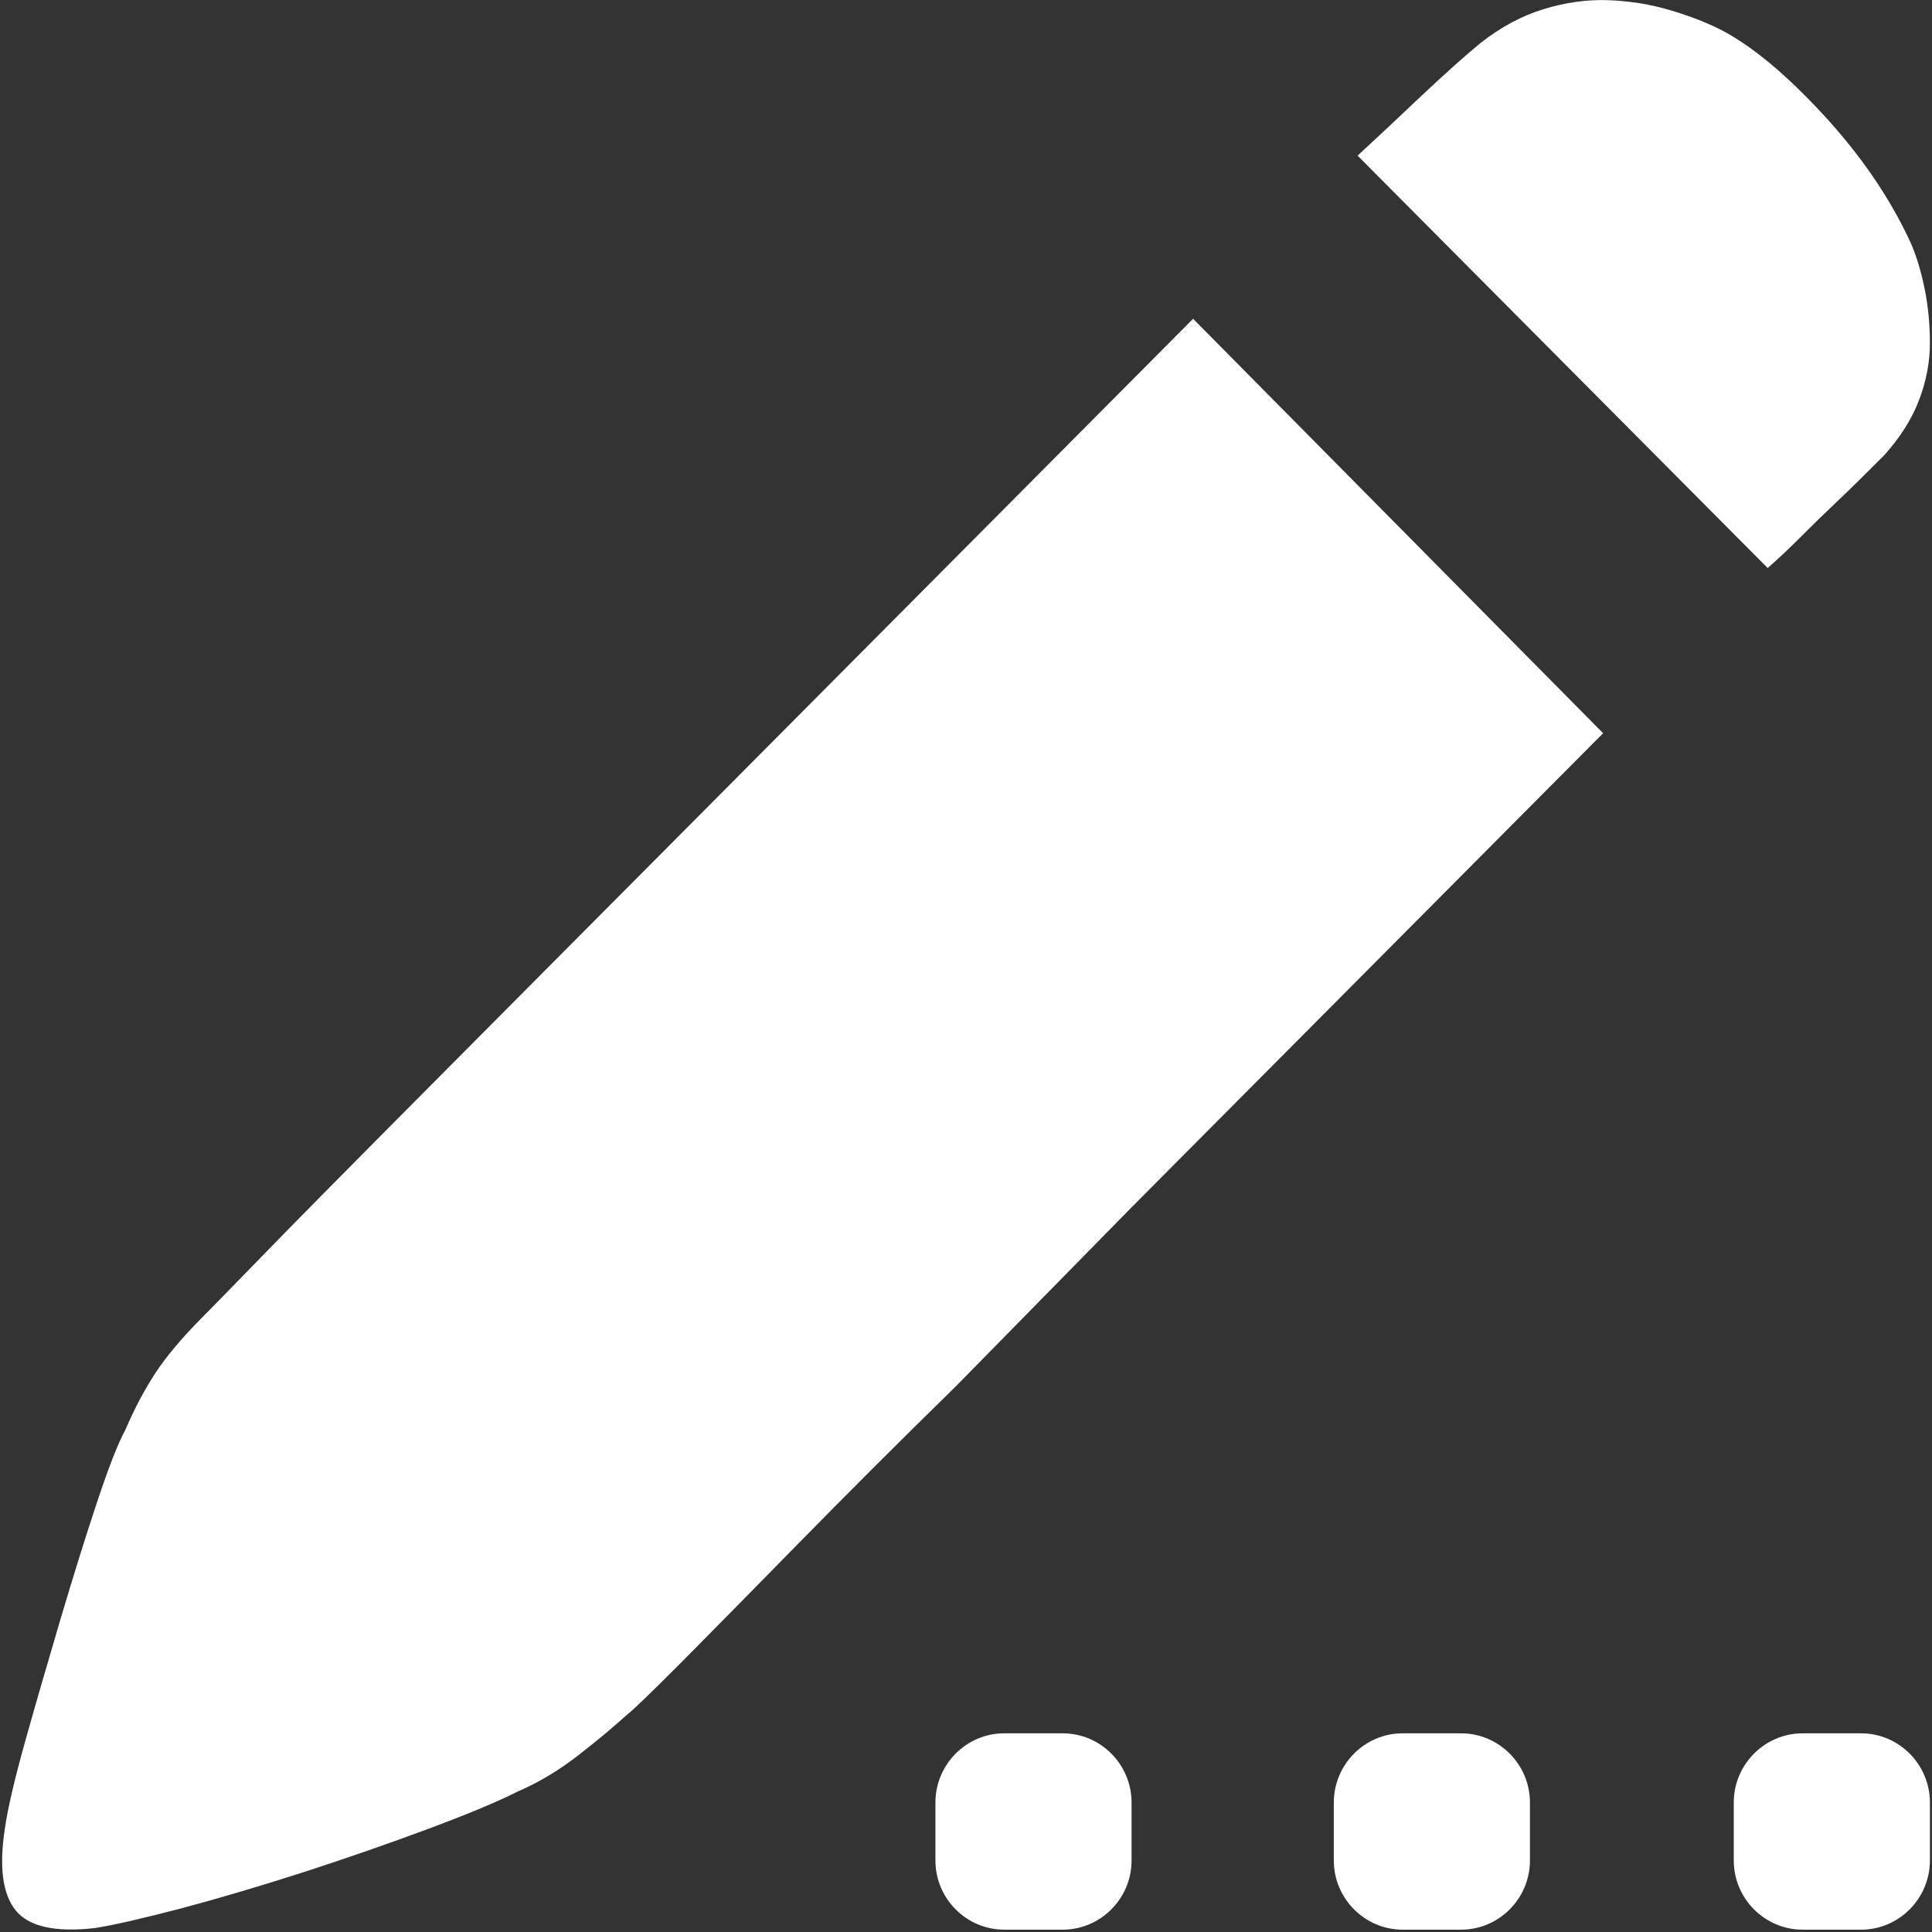 <?xml version="1.0" standalone="no"?><!DOCTYPE svg PUBLIC "-//W3C//DTD SVG 1.1//EN" "http://www.w3.org/Graphics/SVG/1.1/DTD/svg11.dtd"><svg t="1501756286719" class="icon" style="" viewBox="0 0 1024 1024" version="1.1" xmlns="http://www.w3.org/2000/svg" p-id="34011" xmlns:xlink="http://www.w3.org/1999/xlink" width="24" height="24"><rect x="0" y="0" width="1024" height="1024" fill="#333333" stroke="none"/><defs><style type="text/css"></style></defs><path d="M1012.427 128.09C1015.562 135.054 1018.077 143.265 1020.009 152.648 1021.941 161.958 1022.888 171.708 1022.888 181.861 1022.888 191.94 1020.956 202.093 1017.093 212.173 1013.193 222.326 1006.996 232.076 998.504 241.459 989.209 250.805 980.899 258.979 973.499 265.98 966.137 272.944 959.758 279.212 954.327 284.673 948.131 290.904 942.299 296.365 936.904 301.057L719.556 82.494C728.851 73.917 739.895 63.581 752.653 51.485 765.446 39.426 776.089 29.896 784.619 22.859 795.481 14.319 806.707 8.307 818.334 4.789 829.962 1.233 841.37-0.306 852.597 0.097 863.823 0.537 874.649 2.26 885.146 5.375 895.571 8.454 904.719 12.009 912.41 15.931 928.703 24.472 946.709 39.463 966.465 60.868 986.257 82.31 1001.565 104.705 1012.427 128.09L1012.427 128.09 1012.427 128.09ZM107.134 698.305C111.799 693.65 122.625 682.507 139.683 664.987 156.741 647.467 178.028 625.878 203.579 600.147L288.397 514.819 382.545 420.18 632.37 168.959 849.681 388.622 599.82 639.843 506.874 734.518C475.856 764.867 448.009 792.76 423.187 818.051 398.401 843.342 377.88 864.197 361.623 880.581 345.367 896.892 335.672 906.275 332.573 908.621 324.846 915.622 315.916 923.062 305.856 930.833 295.796 938.603 285.335 944.834 274.509 949.489 263.648 954.987 247.756 961.585 226.834 969.392 205.912 977.163 184.042 984.787 161.188 992.19 138.335 999.558 116.647 1005.972 96.09 1011.47 75.569 1016.821 60.26 1020.377 50.2 1021.916 29.278 1024.299 15.318 1021.147 8.356 1012.606 1.394 1004.066-0.538 989.625 2.561 969.356 4.091 958.433 7.809 942.672 13.605 922 19.4 901.364 25.633 879.958 32.194 857.746 38.791 835.571 45.133 815.119 51.366 796.389 57.599 777.659 62.593 764.83 66.456 757.83 71.122 746.944 76.334 737.011 82.166 728.031 87.961 719.16 96.308 709.191 107.134 698.305L107.134 698.305 107.134 698.305ZM495.794 955.354C495.794 935.195 512.196 918.701 532.243 918.701L563.298 918.701C583.345 918.701 599.747 935.195 599.747 955.354L599.747 986.106C599.747 1006.265 583.345 1022.759 563.298 1022.759L532.243 1022.759C512.196 1022.759 495.794 1006.265 495.794 986.106L495.794 955.354 495.794 955.354ZM706.945 955.354C706.945 935.195 723.347 918.701 743.394 918.701L774.449 918.701C794.496 918.701 810.899 935.195 810.899 955.354L810.899 986.106C810.899 1006.265 794.496 1022.759 774.449 1022.759L743.394 1022.759C723.347 1022.759 706.945 1006.265 706.945 986.106L706.945 955.354 706.945 955.354ZM918.935 955.354C918.935 935.195 935.337 918.701 955.384 918.701L986.439 918.701C1006.486 918.701 1022.888 935.195 1022.888 955.354L1022.888 986.106C1022.888 1006.265 1006.486 1022.759 986.439 1022.759L955.384 1022.759C935.337 1022.759 918.935 1006.265 918.935 986.106L918.935 955.354 918.935 955.354Z" p-id="34012" fill="#ffffff"></path></svg>